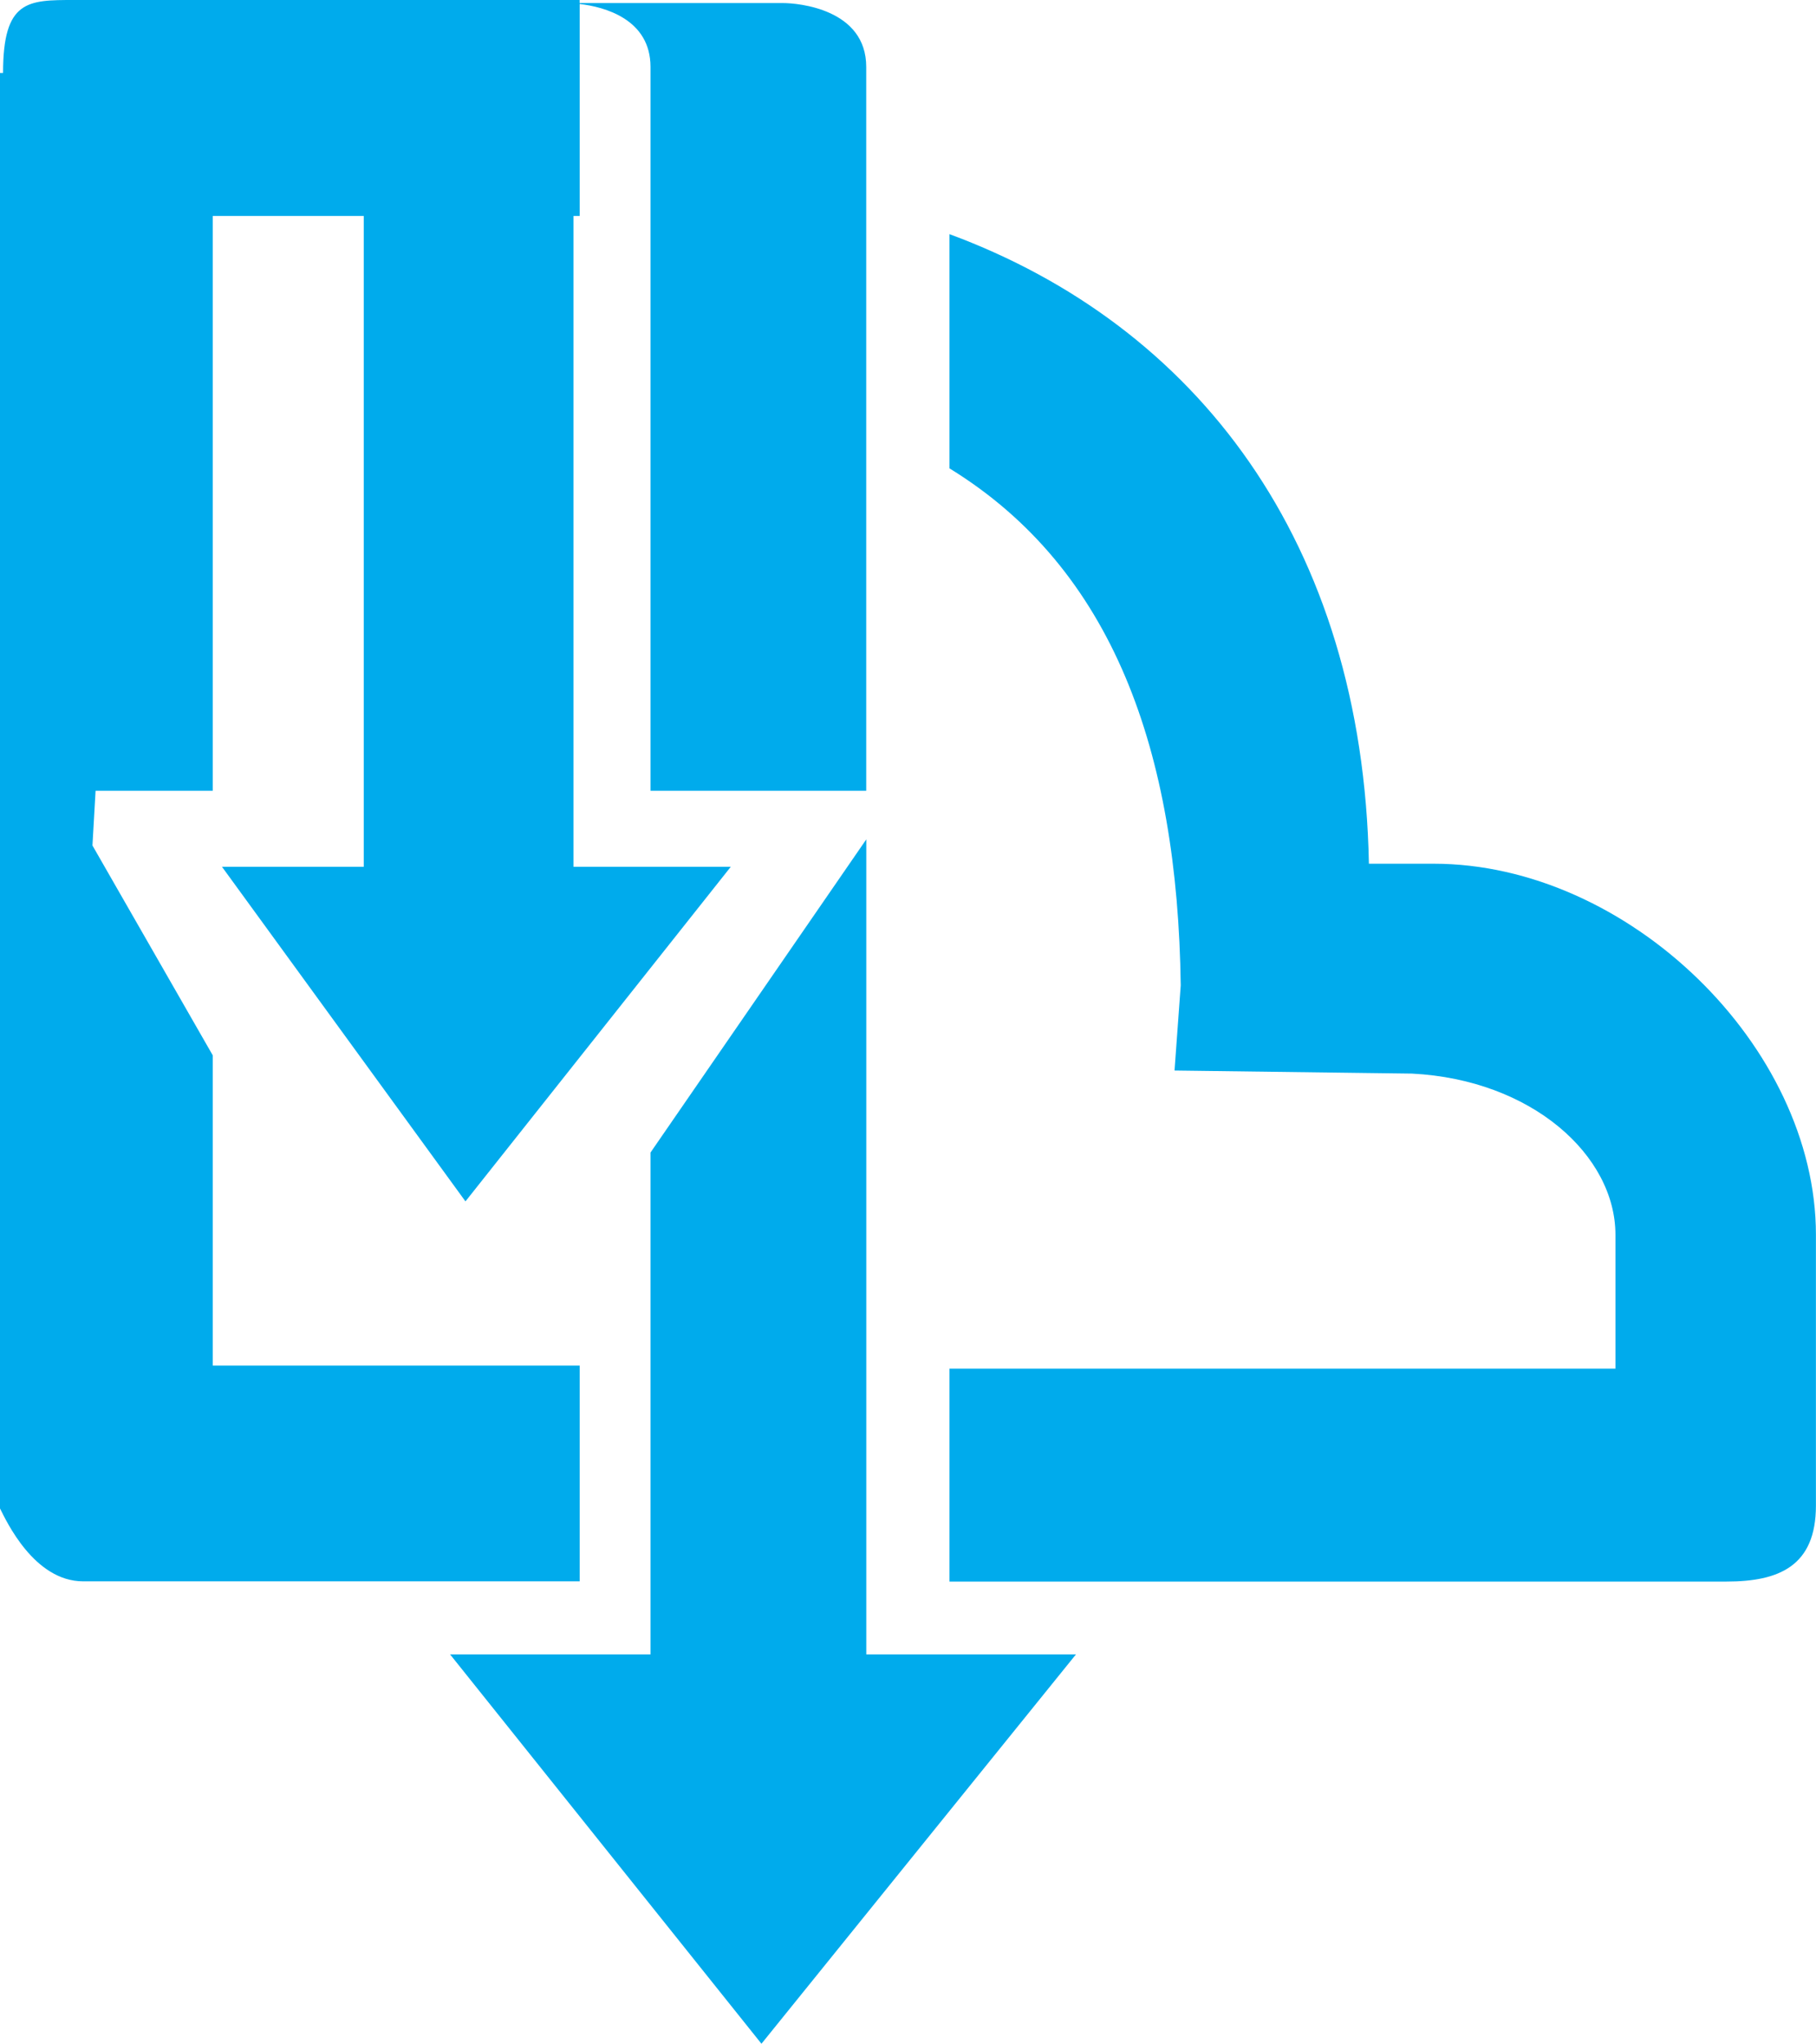 <?xml version="1.0" encoding="utf-8"?>
<!-- Generator: Adobe Illustrator 13.0.0, SVG Export Plug-In . SVG Version: 6.00 Build 14948)  -->
<!DOCTYPE svg PUBLIC "-//W3C//DTD SVG 1.1//EN" "http://www.w3.org/Graphics/SVG/1.1/DTD/svg11.dtd">
<svg version="1.1" id="Layer_1" xmlns="http://www.w3.org/2000/svg" xmlns:xlink="http://www.w3.org/1999/xlink" x="0px" y="0px"
	 width="25.516px" height="28.707px" viewBox="0 0 25.516 28.707" enable-background="new 0 0 25.516 28.707" xml:space="preserve">
<g>
	<g>
		<path fill="#00ABEC" d="M8.144,19.181H2.989v-4.358l-1.69-2.947l0.044-0.769h1.646V3.033h2.122v9.142H3.119l3.421,4.7l3.728-4.7
			h-2.21V3.033h0.087V0.056C8.491,0.096,9.14,0.268,9.14,0.94v10.167h3.031V0.94c0-0.812-0.953-0.897-1.169-0.897H8.144V0H1.039
			C0.39,0,0.043,0,0.043,1.025H0v20.163c0.086,0.17,0.478,1.024,1.169,1.024h6.976V19.181z M12.172,11.79L9.14,16.189v7.049H6.324
			l4.375,5.469l4.419-5.469h-2.946V11.79z M20.143,12.132h-0.909c-0.087-4.528-2.426-7.561-5.893-8.843v3.29
			c2.297,1.41,3.206,3.973,3.249,7.262l-0.087,1.196l3.336,0.043c1.689,0.086,2.859,1.153,2.859,2.264v1.88h-9.357v2.991h10.917
			c0.736,0,1.257-0.215,1.257-1.068v-3.803C25.515,14.695,22.872,12.132,20.143,12.132z"/>
	</g>
</g>
</svg>
